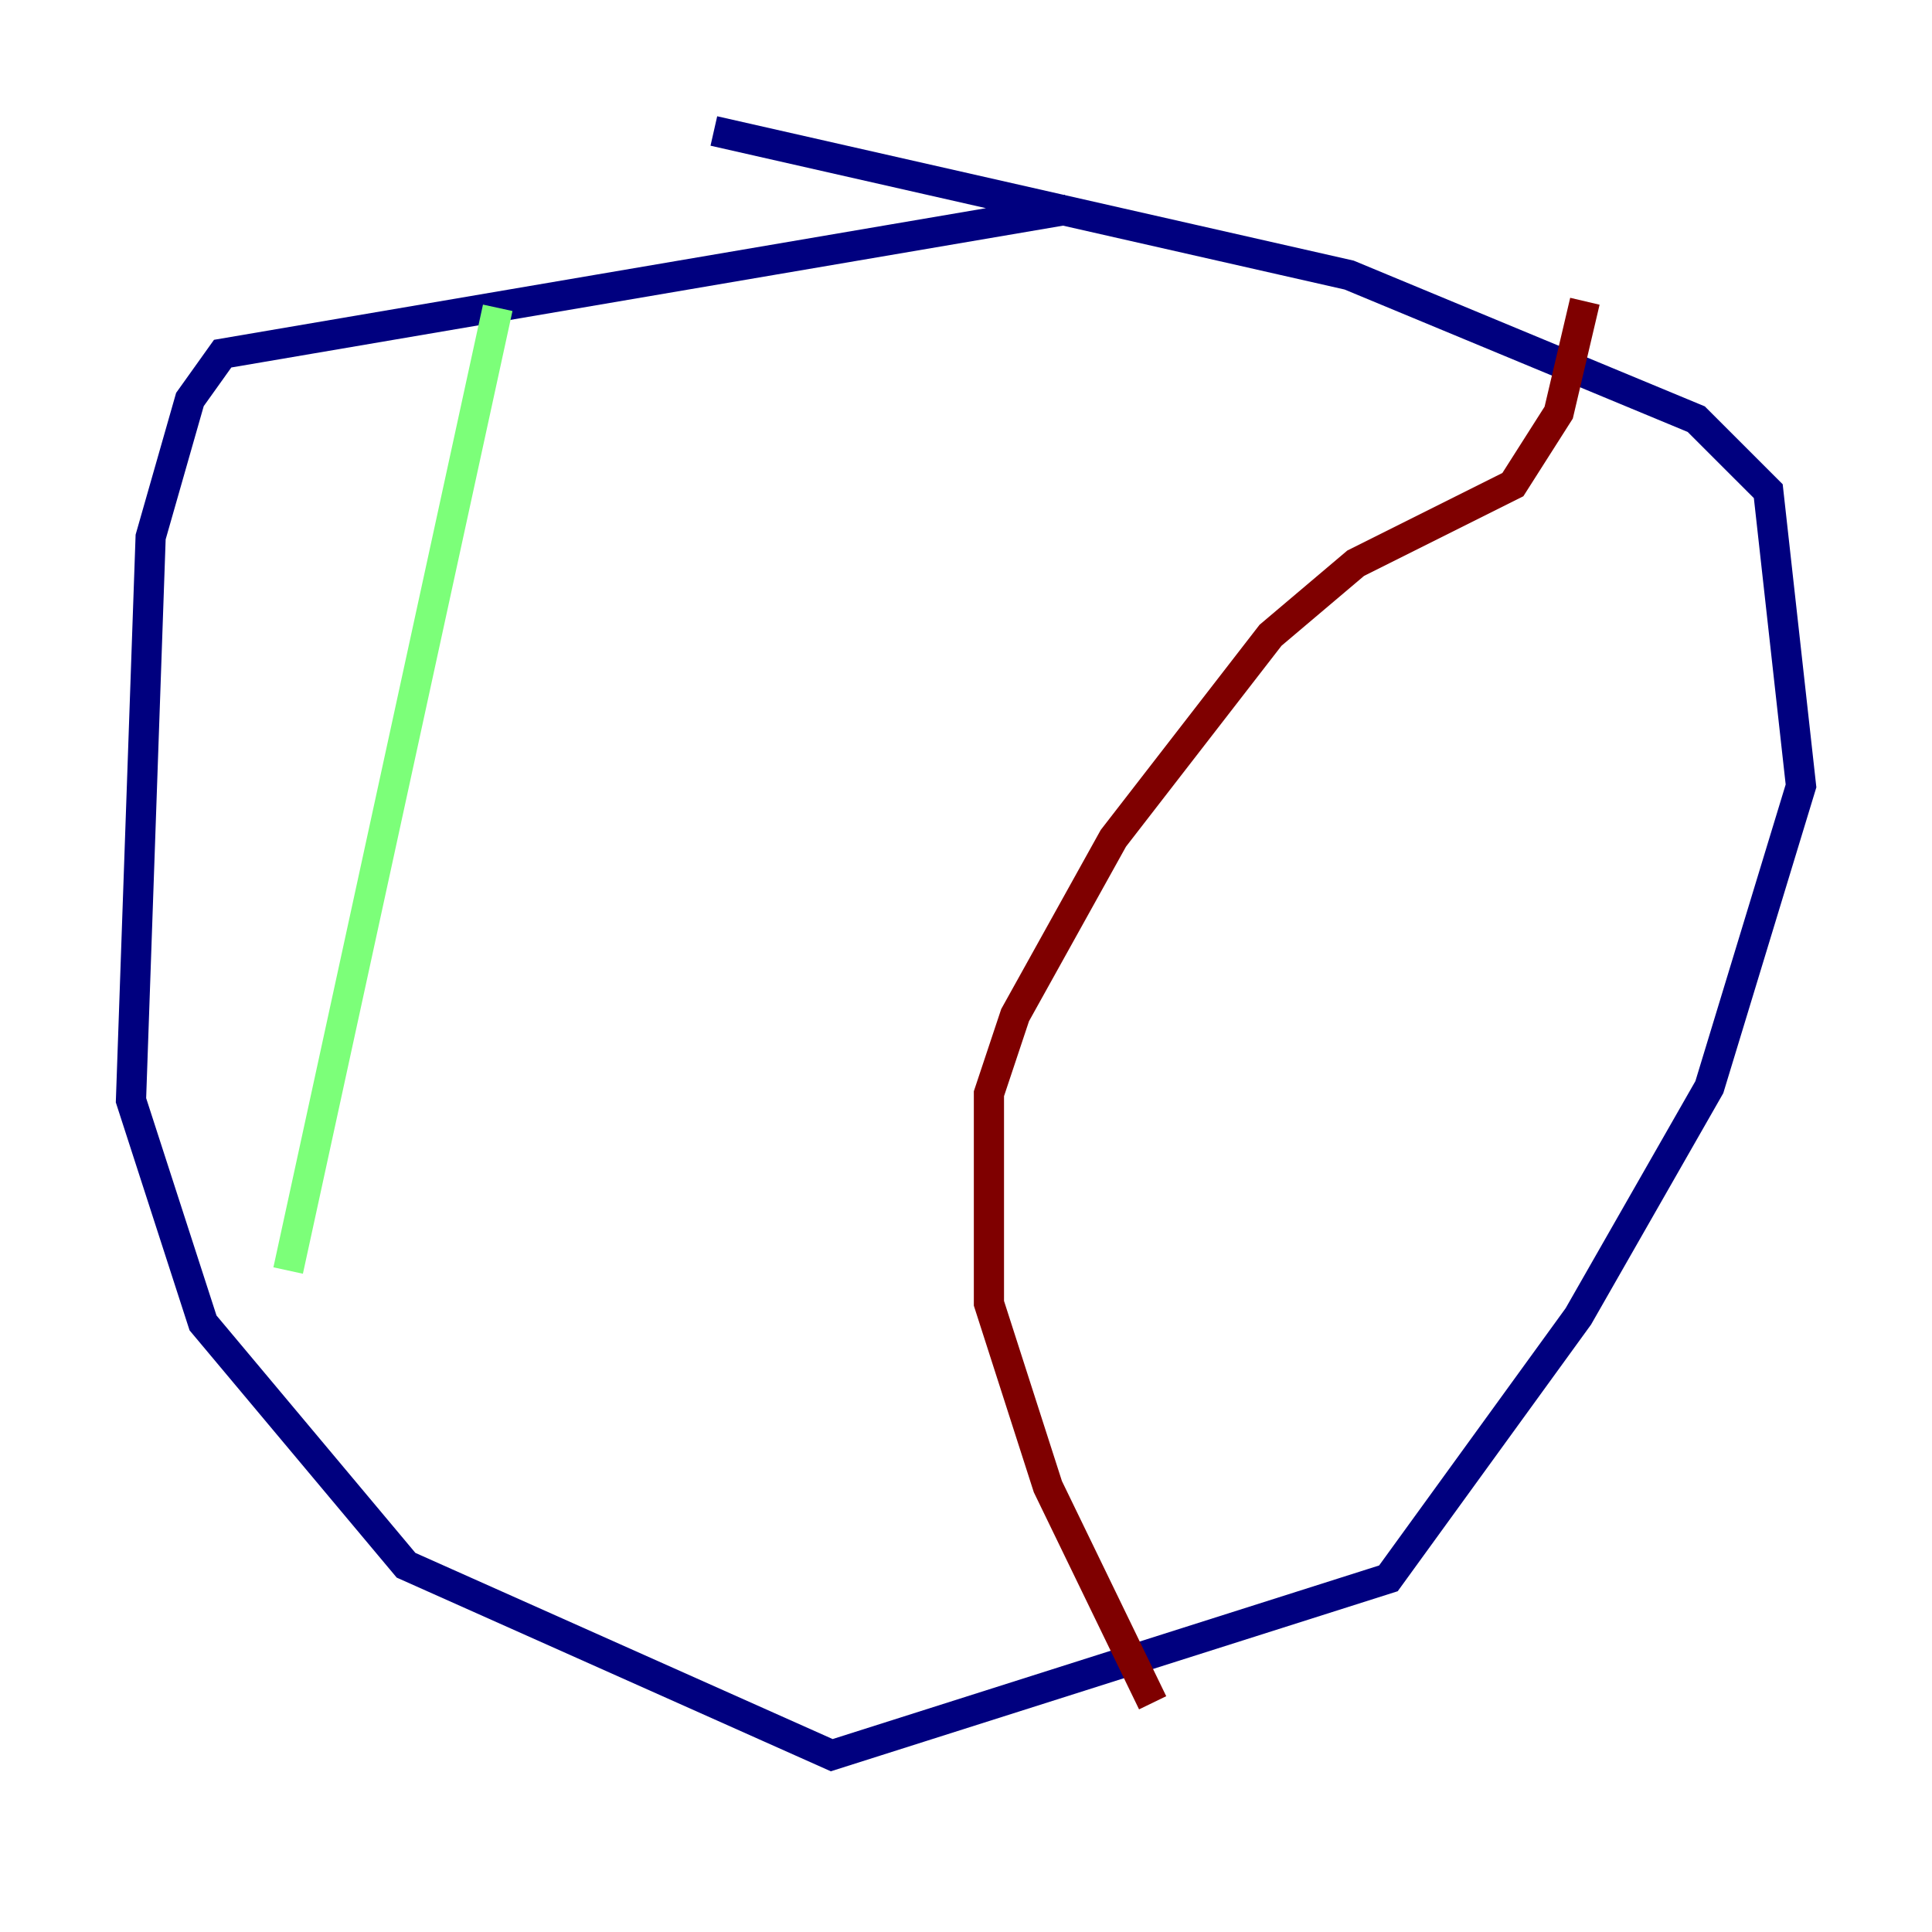 <?xml version="1.0" encoding="utf-8" ?>
<svg baseProfile="tiny" height="128" version="1.2" viewBox="0,0,128,128" width="128" xmlns="http://www.w3.org/2000/svg" xmlns:ev="http://www.w3.org/2001/xml-events" xmlns:xlink="http://www.w3.org/1999/xlink"><defs /><polyline fill="none" points="70.725,13.885 14.752,23.43 12.583,26.468 9.98,35.58 8.678,72.895 13.451,87.647 26.902,103.702 55.105,116.285 91.986,104.57 104.57,87.214 113.248,72.027 119.322,52.068 117.153,32.542 112.38,27.77 89.383,18.224 47.295,8.678" stroke="#00007f" stroke-width="2" /><polyline fill="none" points="32.976,20.393 19.091,84.176" stroke="#7cff79" stroke-width="2" /><polyline fill="none" points="76.366,112.814 69.424,98.495 65.519,86.346 65.519,72.461 67.254,67.254 73.763,55.539 84.176,42.088 89.817,37.315 100.231,32.108 103.268,27.336 105.003,19.959" stroke="#7f0000" stroke-width="2" /></svg>